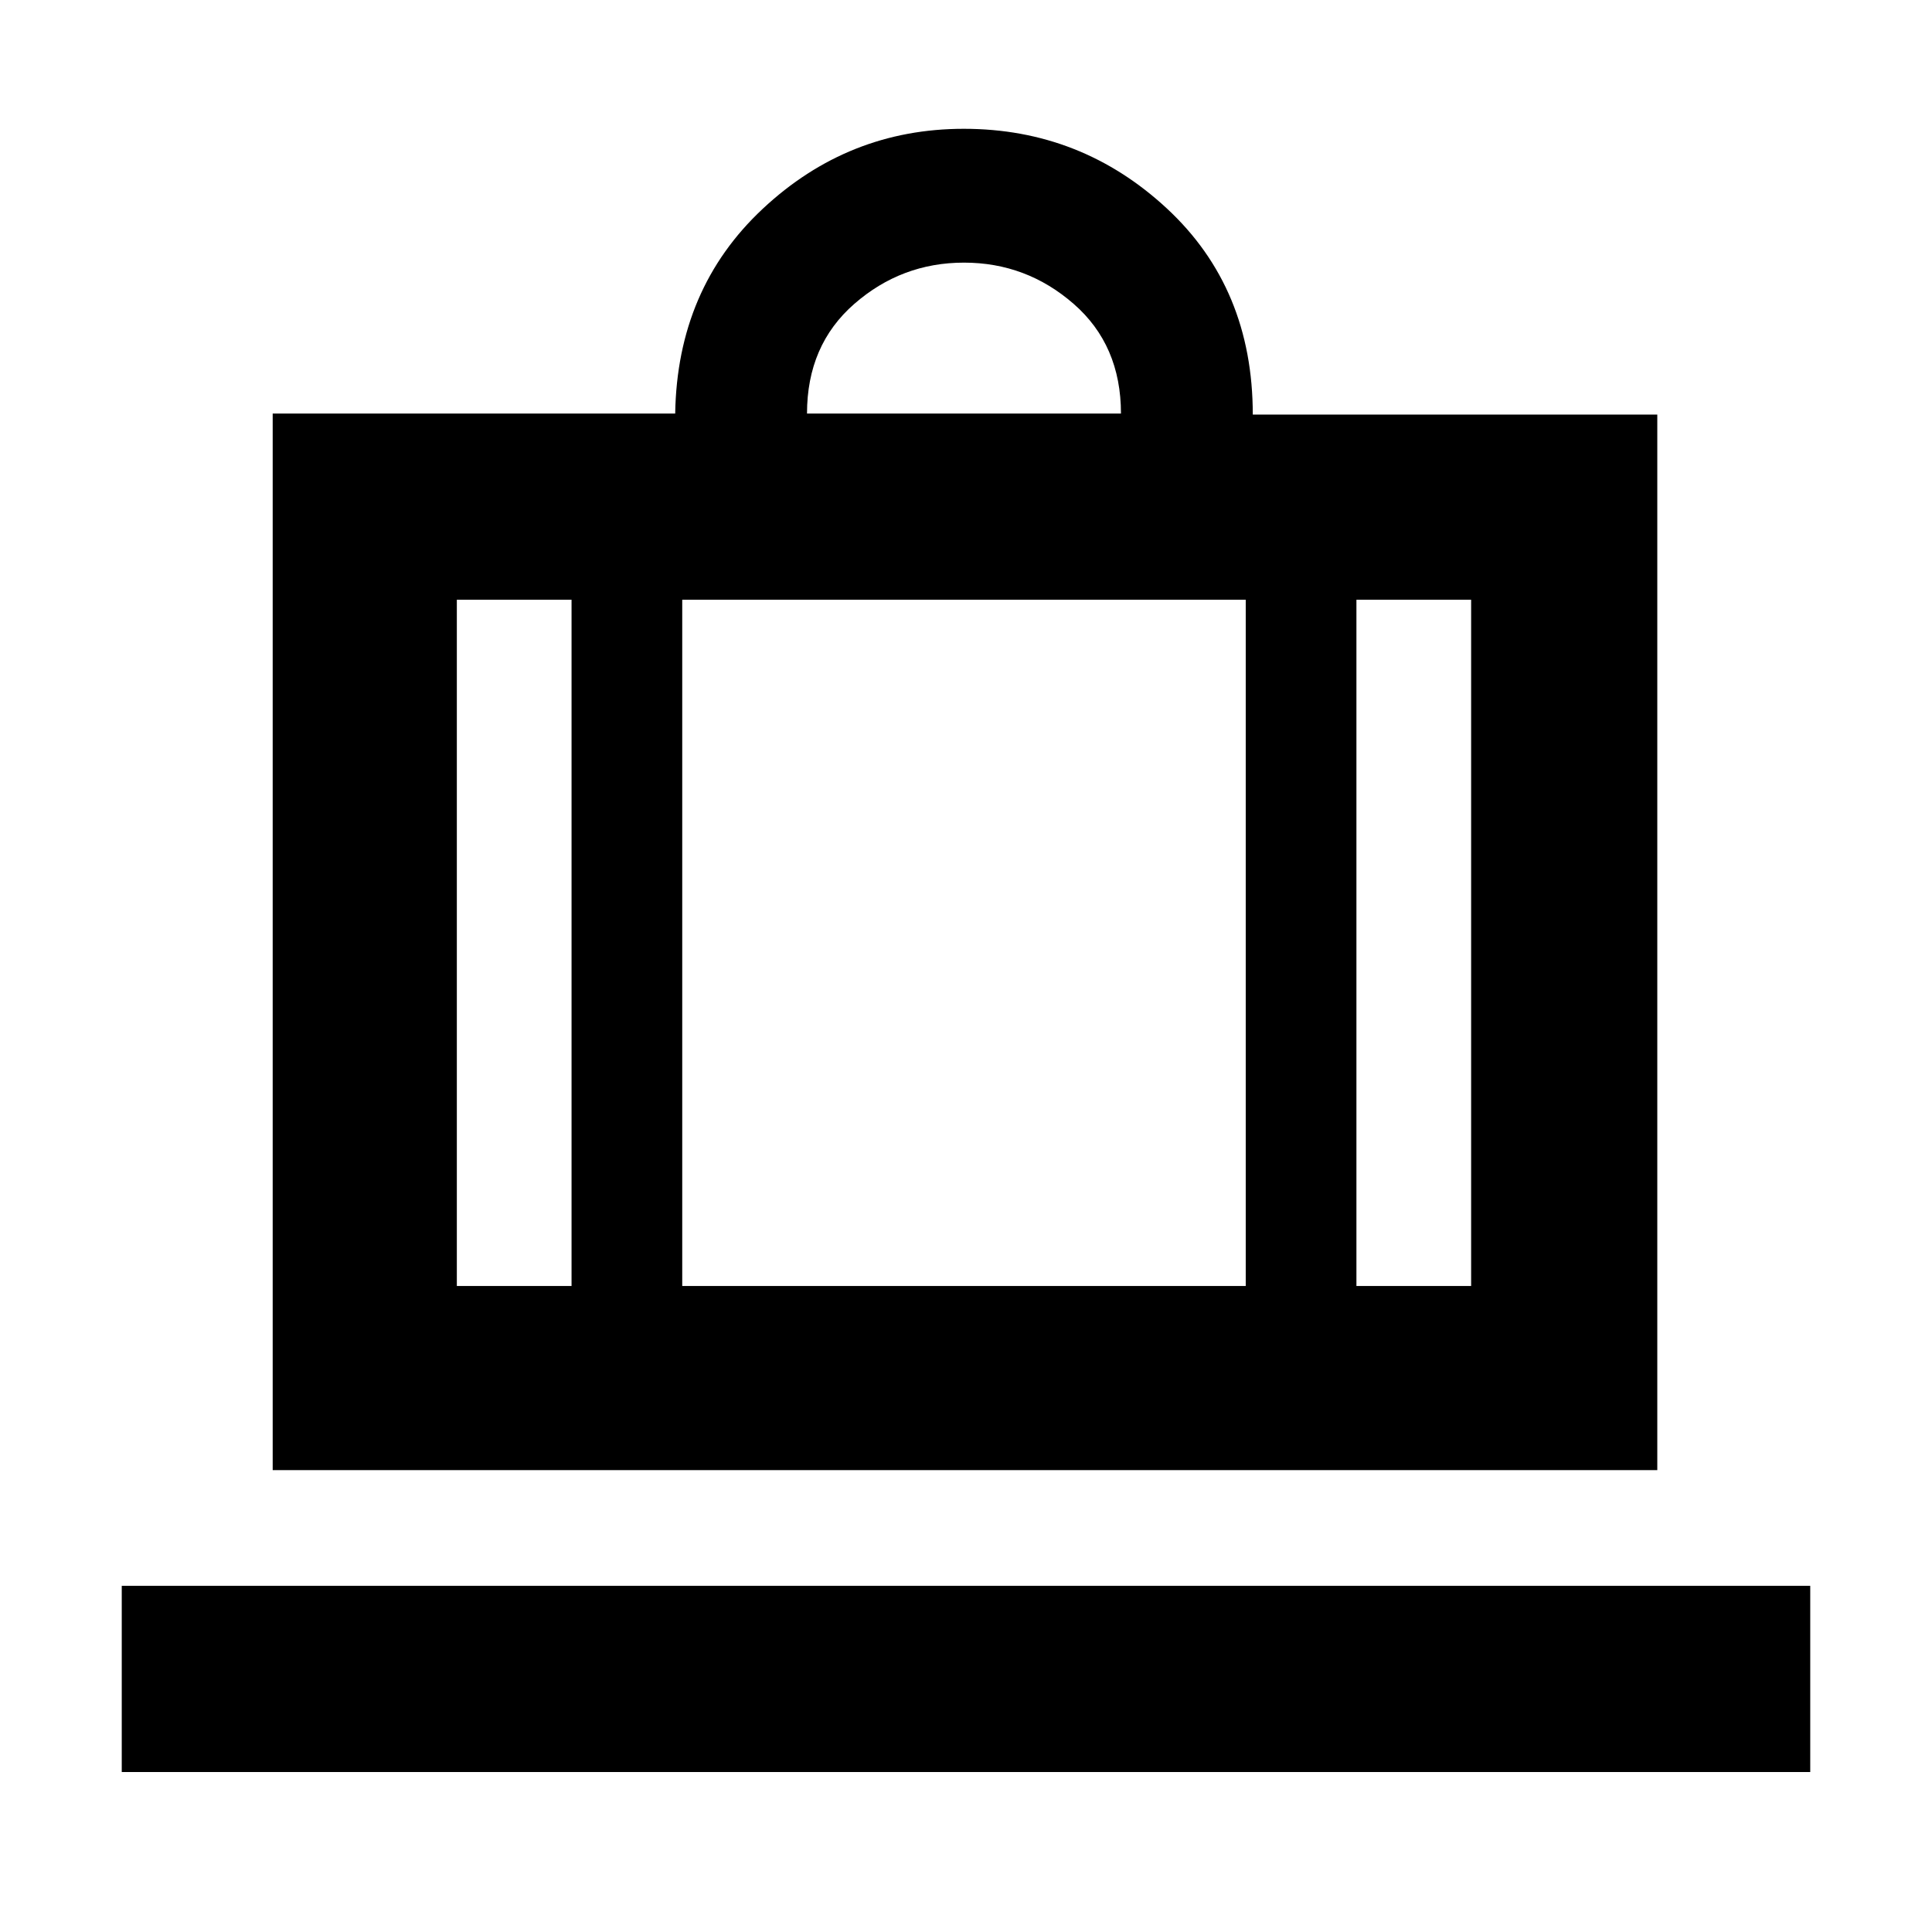 <svg xmlns="http://www.w3.org/2000/svg" height="48" viewBox="0 -960 960 960" width="48"><path d="M60.5-79.5V-172h839v92.5h-839Zm75-150v-525h200q1-62 43.5-101.75Q421.49-896 478.91-896q58.26 0 100.92 39.6 42.67 39.61 42.67 102.39h201v524.51h-688ZM674-321h57v-341h-57v341ZM401-754.5h156q0-34-23.5-54.5T479-829.5q-31 0-54.5 20.5T401-754.5ZM284-321v-341h-57v341h57Zm55-341v341h280v-341H339Zm-55 341h55-55Zm390 0h-55 55Zm-390 0h-57 57Zm55 0h280-280Zm335 0h57-57Z"/></svg>